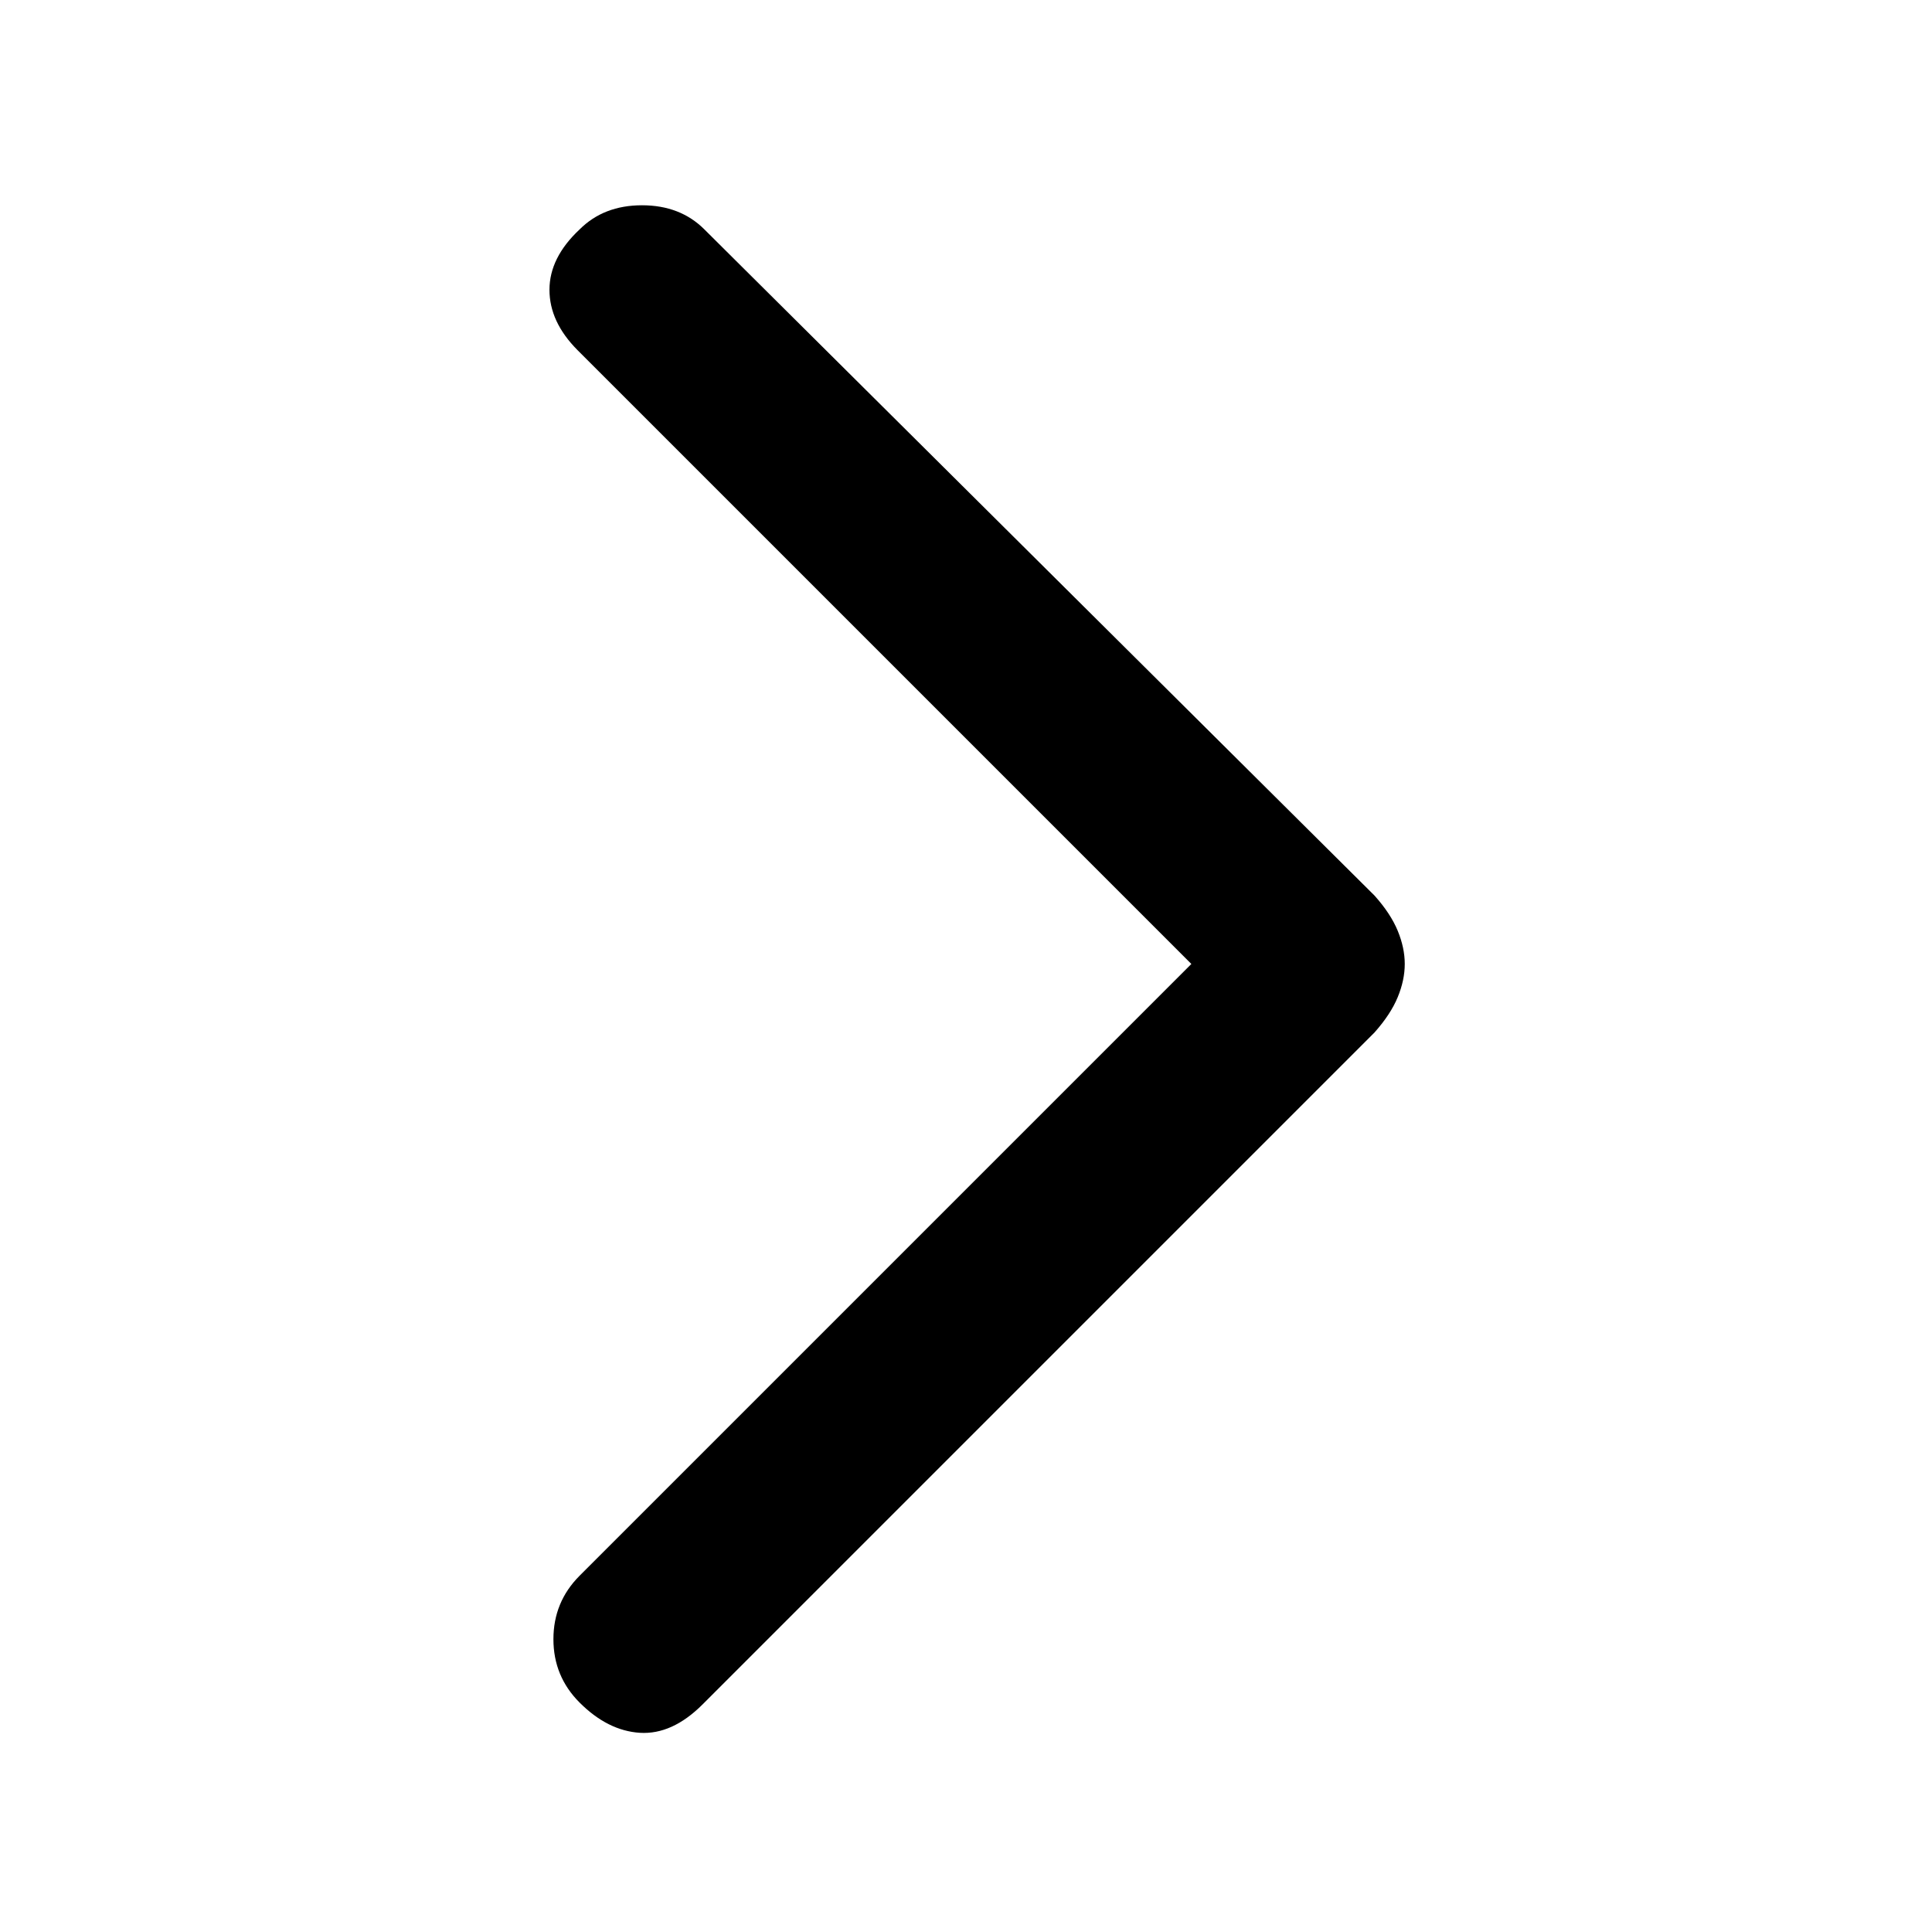 <svg xmlns="http://www.w3.org/2000/svg" height="20" width="20"><path d="M6 17.625q-.271-.271-.271-.656 0-.386.271-.657l6.333-6.333-6.354-6.354Q5.688 3.333 5.688 3T6 2.375q.25-.25.646-.25t.646.25l6.937 6.896q.167.187.24.364.073.177.073.344 0 .167-.073.344-.073.177-.24.365l-6.958 6.958q-.313.312-.646.292-.333-.021-.625-.313Z"/></svg>